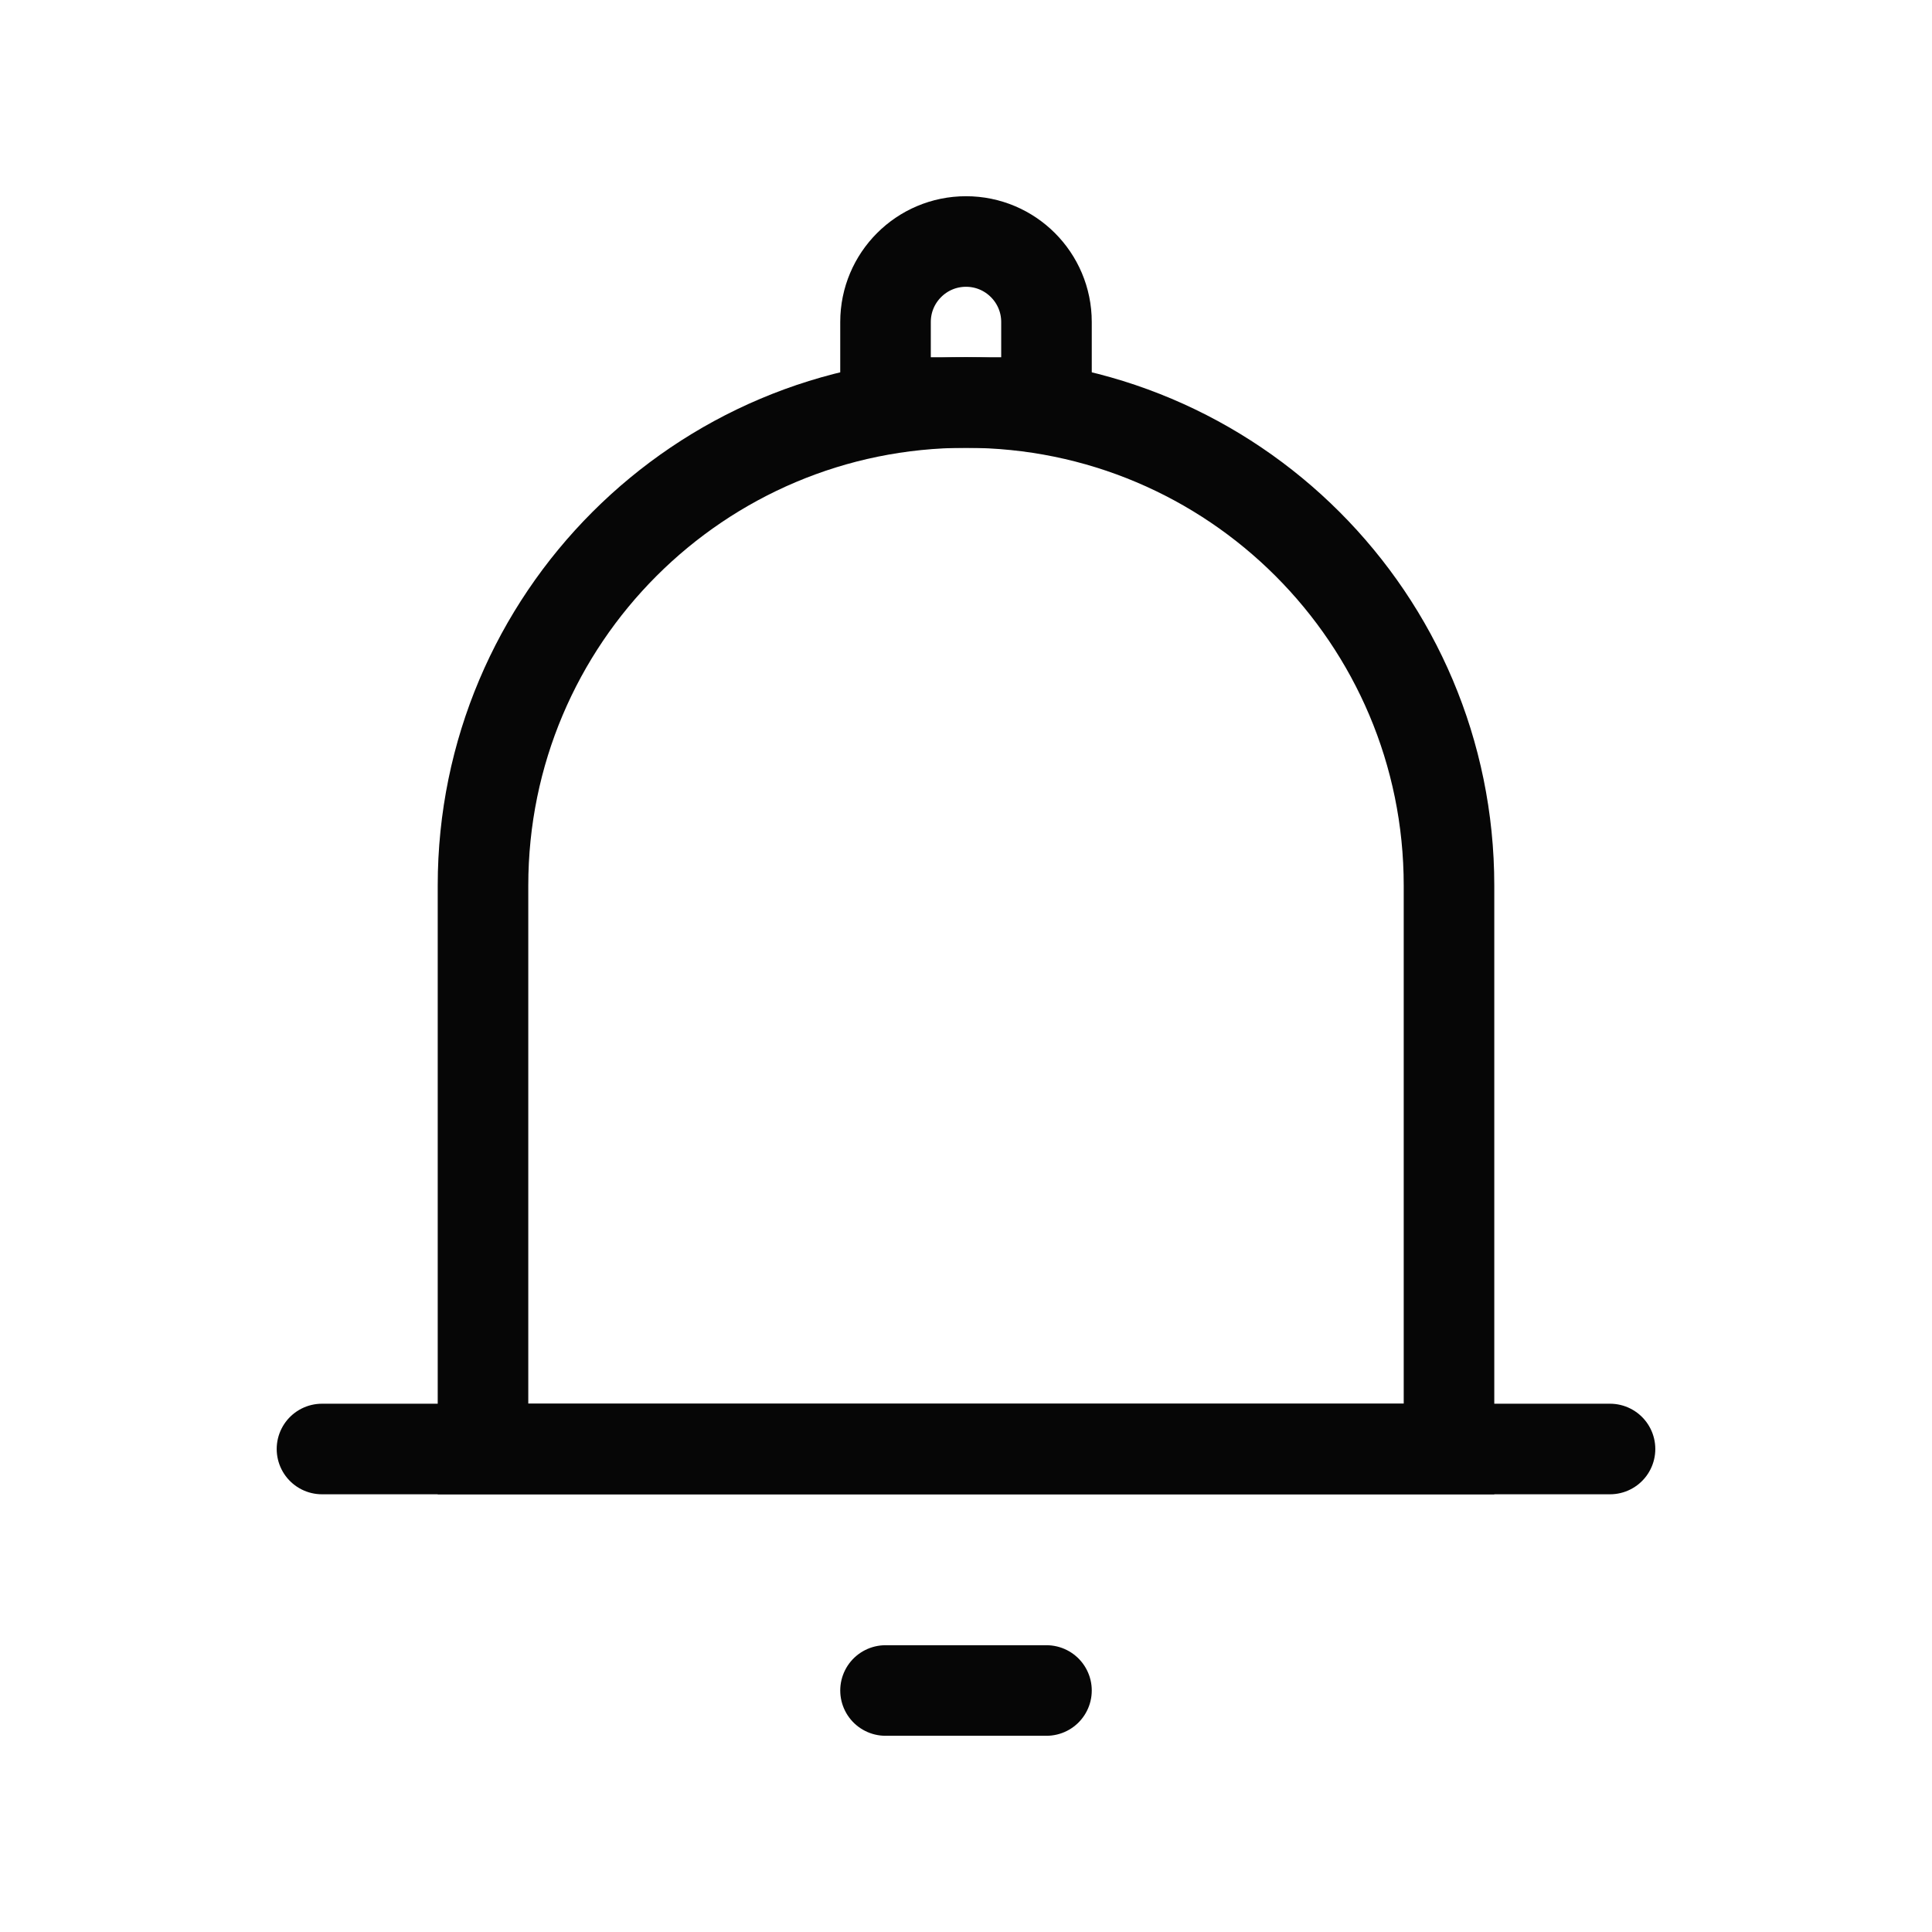 <svg width="32" height="32" viewBox="0 0 32 32" fill="none" xmlns="http://www.w3.org/2000/svg">
<g clip-path="url(#clip0_13581_26439)">
<path fill-rule="evenodd" clip-rule="evenodd" d="M16 6.667C20.418 6.667 24 10.248 24 14.667V24H8V14.667C8 10.248 11.582 6.667 16 6.667Z" stroke="#060606" stroke-width="1.5" stroke-linecap="round"/>
<path fill-rule="evenodd" clip-rule="evenodd" d="M16 4C16.736 4 17.333 4.597 17.333 5.333V6.667H14.667V5.333C14.667 4.597 15.264 4 16 4Z" stroke="#060606" stroke-width="1.5" stroke-linecap="round"/>
<path d="M5.333 24H26.667" stroke="#060606" stroke-width="1.5" stroke-linecap="round"/>
<path d="M14.667 28H17.333" stroke="#060606" stroke-width="1.5" stroke-linecap="round"/>
</g>
<defs>
<clipPath id="clip0_13581_26439">
<rect width="32" height="32" fill="white"/>
</clipPath>
</defs>
</svg>
